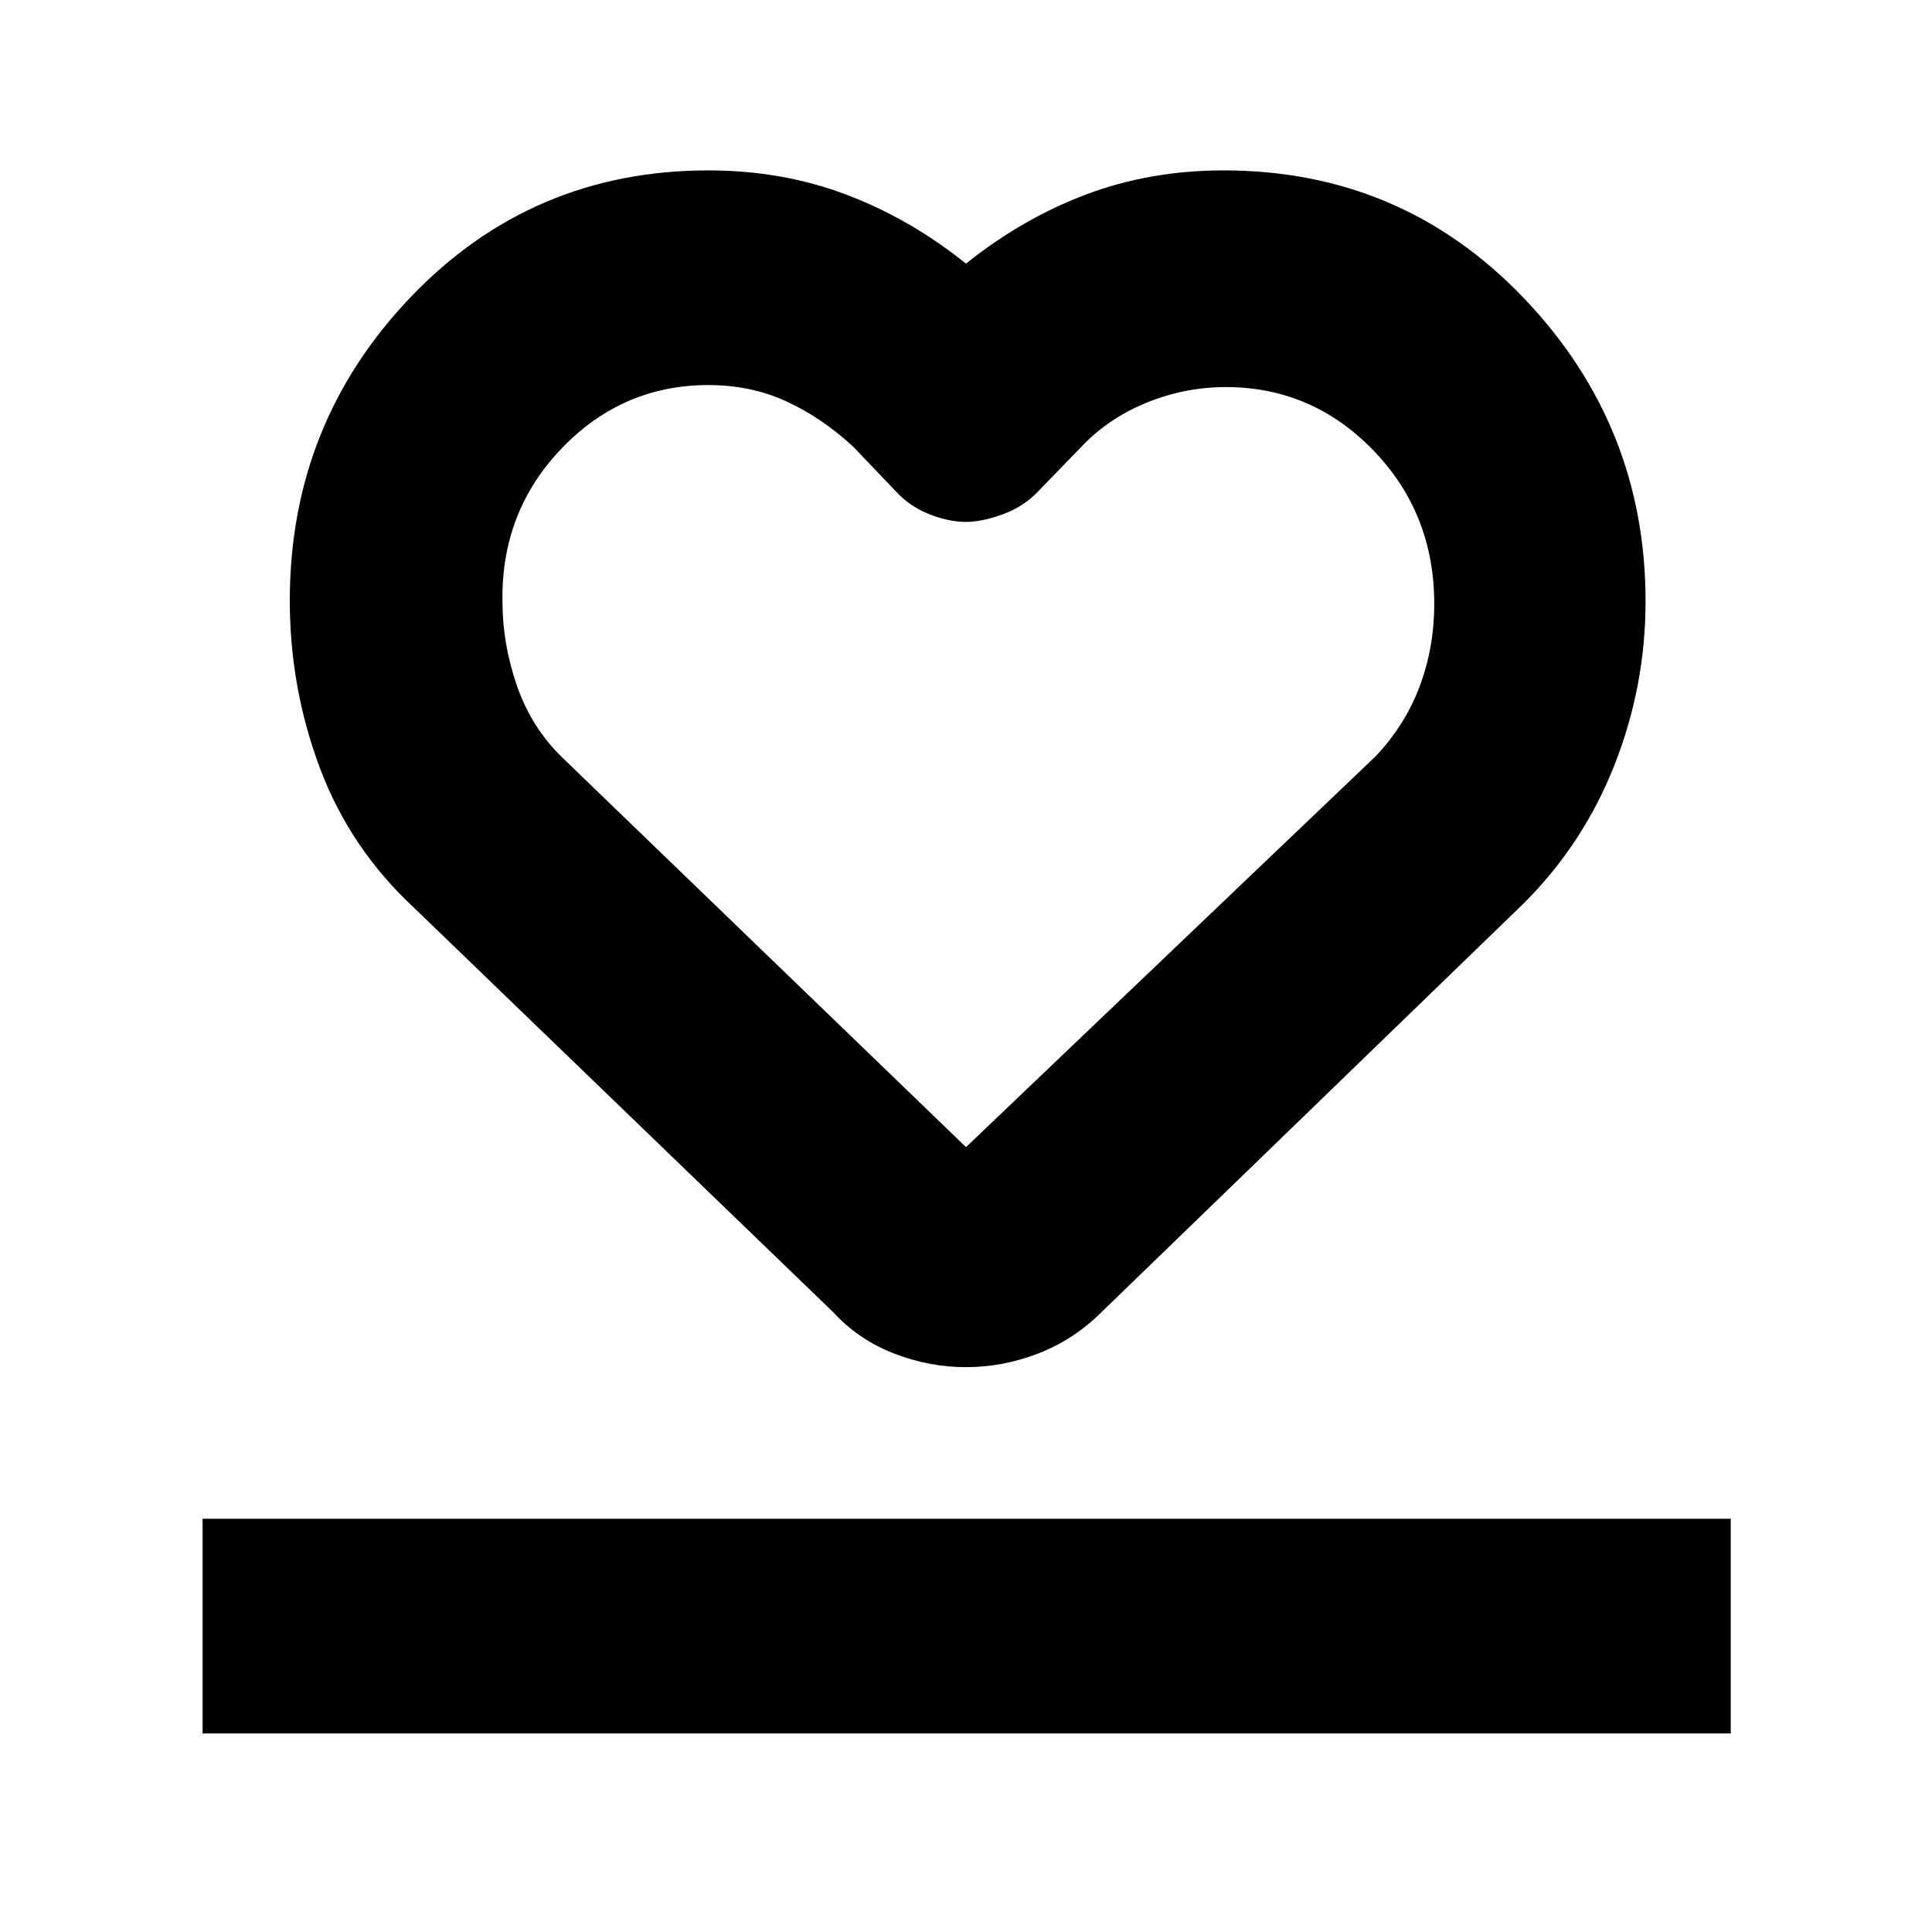 <svg xmlns="http://www.w3.org/2000/svg" height="40" viewBox="0 -960 960 960" width="40"><path d="M100.67-98.67v-106.66H860v106.66H100.67Zm105.33-410q-32-29.66-47-69.59-15-39.93-15-83.33 0-88.01 60.16-150.88 60.16-62.86 147.84-62.86 36.63 0 68.41 12Q452.19-851.32 480-829q27.81-22.32 59.59-34.33 31.78-12 68.41-12 88.45 0 149.06 63.33t60.61 150.82q0 42.12-15.46 81.34Q786.74-540.61 757-511L547.33-308q-13.76 13.67-31.35 20.5-17.59 6.83-35.97 6.83-18.37 0-35.91-6.83-17.54-6.83-30.1-20.5L206-508.67Zm73.67-74.66L480-390l203.67-194.33q14.56-15.46 21.78-34.71 7.22-19.24 7.22-40.86 0-45.1-30.37-76.43-30.38-31.34-73.25-31.34-20.05 0-39.06 7.65-19.01 7.66-32.66 22.02L516-716q-7.16 7.67-17.58 11.5-10.42 3.83-18.54 3.83-8.36 0-18.12-3.83Q452-708.33 445-716l-21-22q-15.66-14.49-33.32-22.58-17.65-8.09-38.62-8.09-42.67 0-72.87 31.37-30.19 31.36-29.52 76.08 0 21.34 7.28 42.21 7.29 20.86 22.72 35.68ZM480-579.67Z"/></svg>